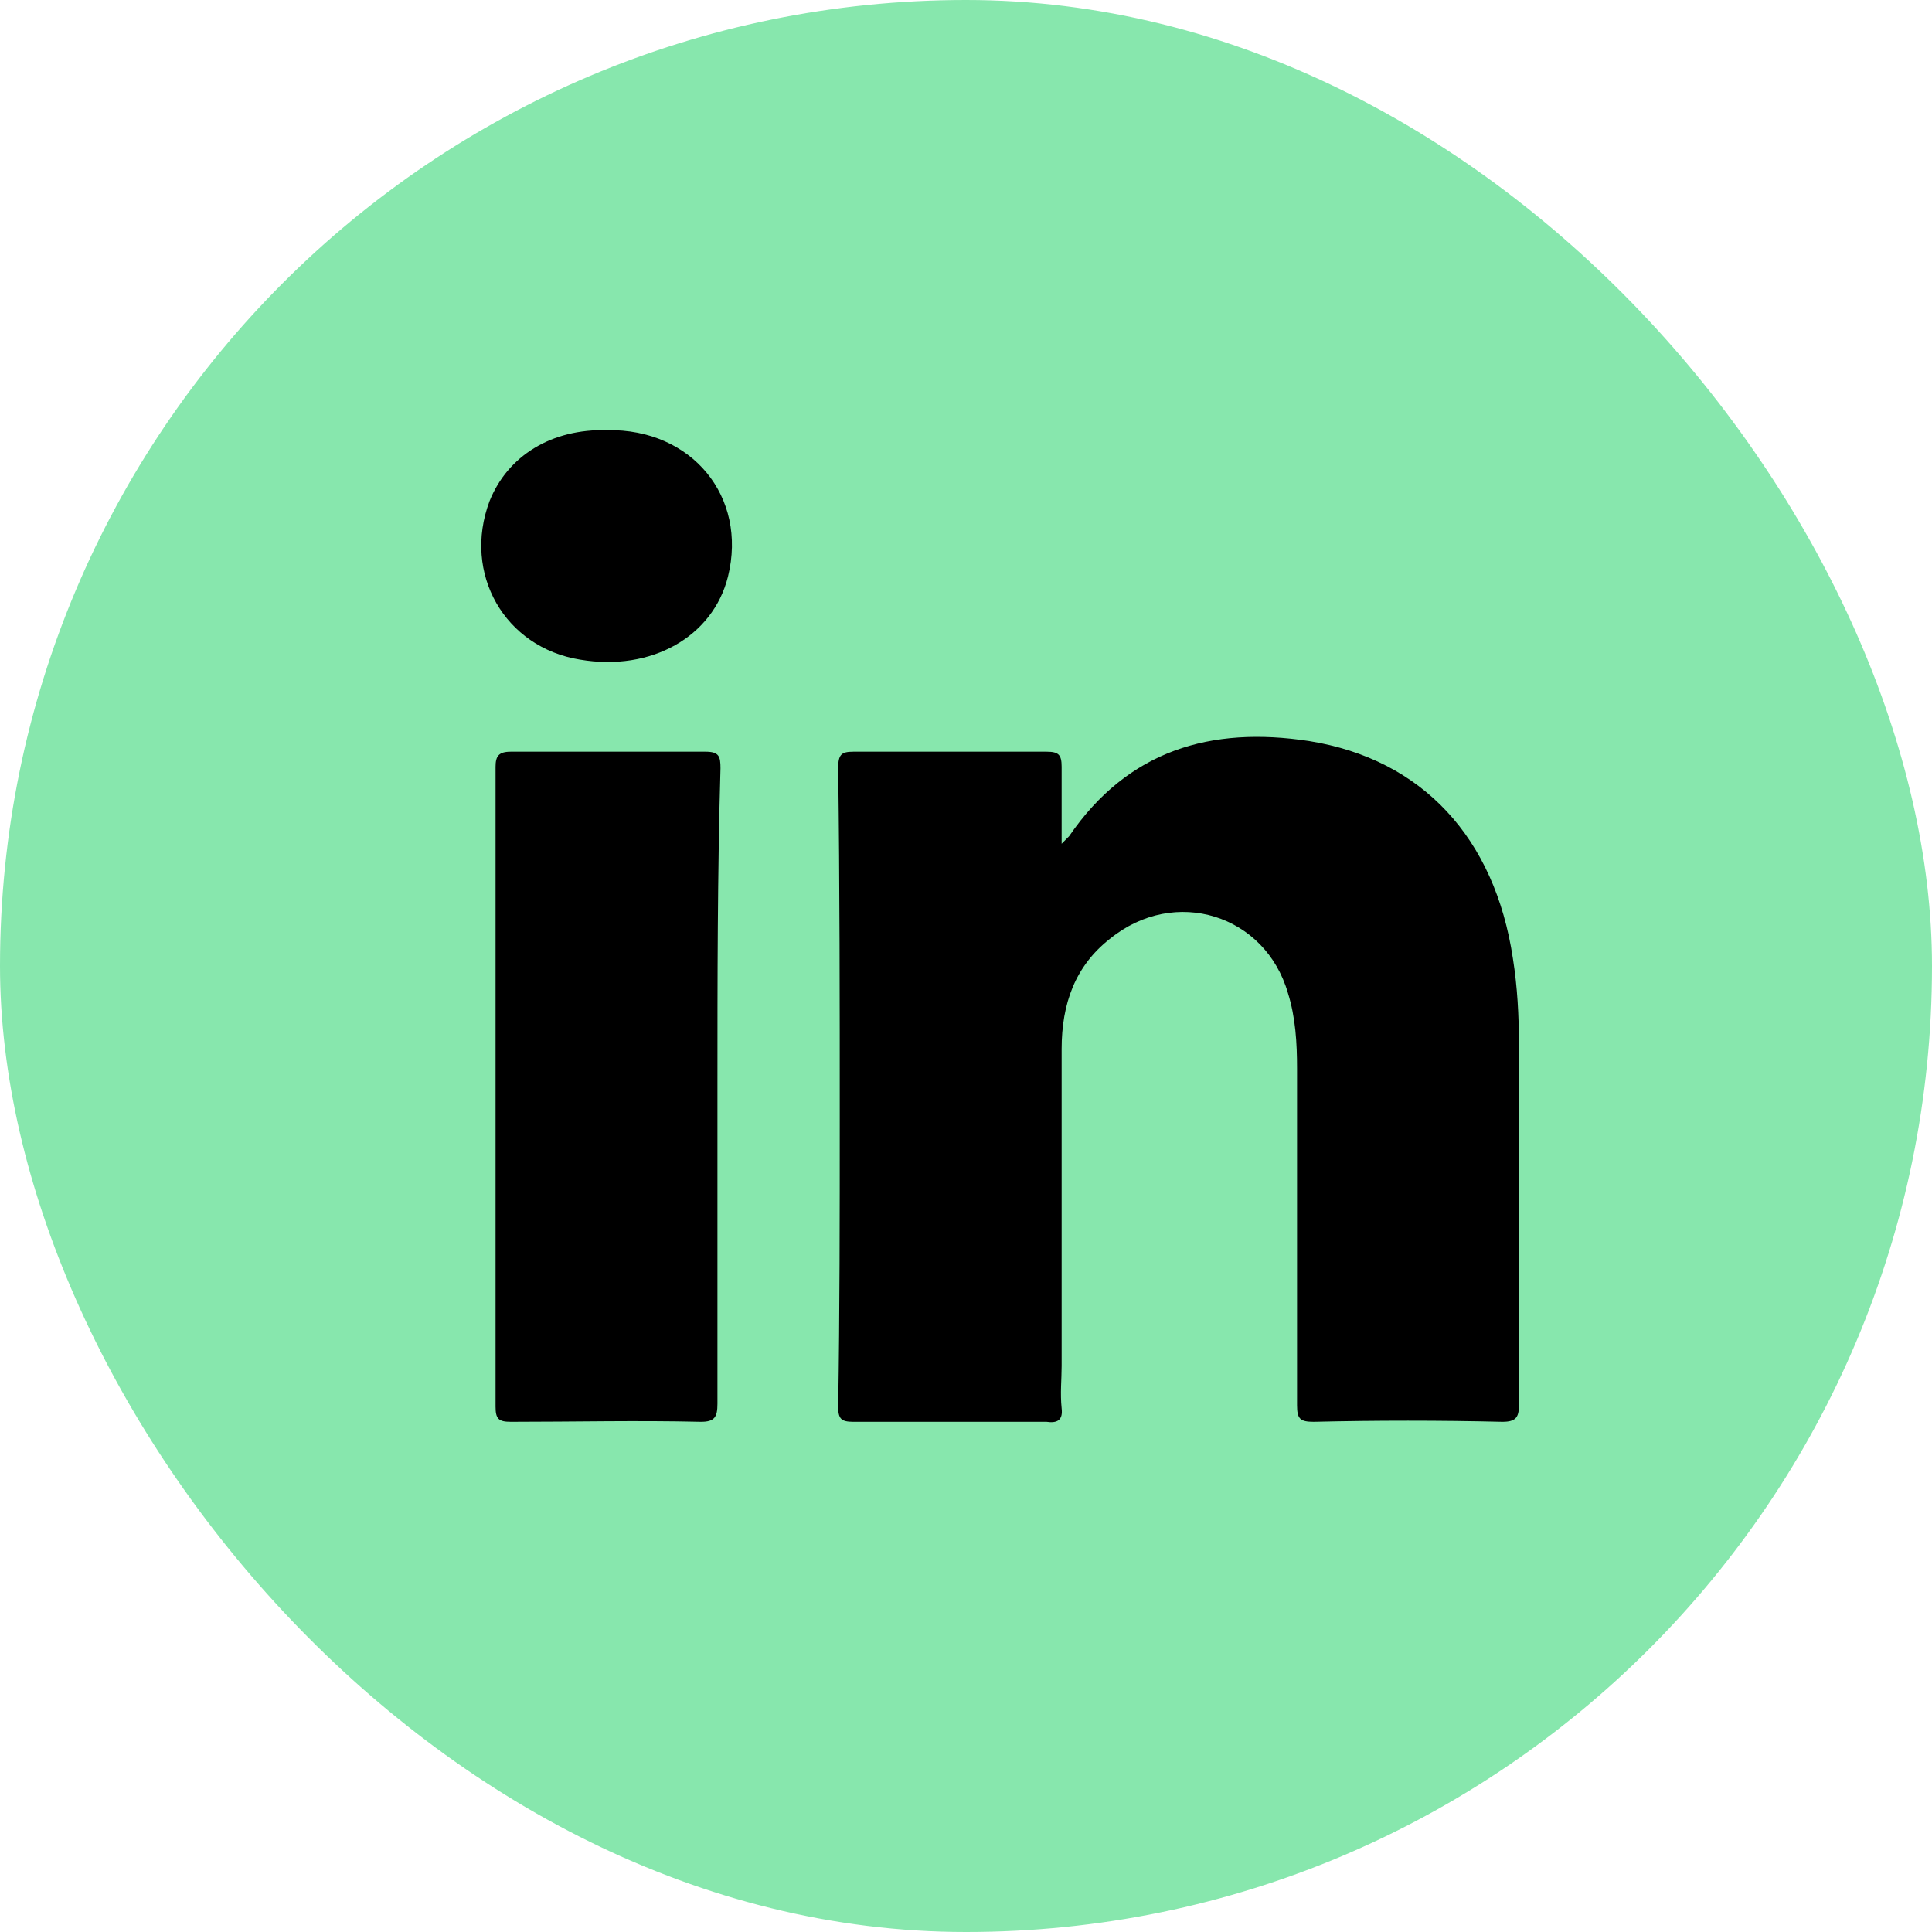 <svg width="26" height="26" viewBox="0 0 26 26" fill="none" xmlns="http://www.w3.org/2000/svg">
<g id="LinkedIn">
<rect id="Rectangle" width="26" height="26" rx="13" fill="#87E7AD"/>
<g id="Group">
<path id="Path" d="M20.218 19.134C19.365 19.114 18.532 19.114 17.679 19.134C17.496 19.134 17.455 19.094 17.455 18.911C17.455 17.408 17.455 15.884 17.455 14.381C17.455 14.036 17.435 13.691 17.333 13.366C17.029 12.309 15.81 11.924 14.937 12.634C14.469 13 14.287 13.508 14.287 14.117C14.287 15.539 14.287 16.961 14.287 18.383C14.287 18.566 14.266 18.748 14.287 18.952C14.307 19.114 14.226 19.155 14.083 19.134C13.21 19.134 12.357 19.134 11.483 19.134C11.321 19.134 11.28 19.094 11.28 18.931C11.301 17.652 11.301 16.372 11.301 15.072C11.301 13.488 11.301 11.903 11.28 10.339C11.28 10.156 11.321 10.116 11.483 10.116C12.357 10.116 13.21 10.116 14.083 10.116C14.246 10.116 14.287 10.156 14.287 10.319C14.287 10.644 14.287 10.969 14.287 11.355C14.348 11.294 14.368 11.274 14.388 11.253C15.18 10.095 16.297 9.77 17.618 9.973C19.141 10.217 20.116 11.274 20.36 12.899C20.421 13.284 20.441 13.67 20.441 14.056C20.441 15.681 20.441 17.286 20.441 18.911C20.441 19.073 20.401 19.134 20.218 19.134Z" fill="black"/>
<path id="Path_2" d="M9.655 14.625C9.655 16.047 9.655 17.469 9.655 18.891C9.655 19.073 9.615 19.134 9.432 19.134C8.579 19.114 7.726 19.134 6.873 19.134C6.71 19.134 6.669 19.094 6.669 18.931C6.669 16.067 6.669 13.183 6.669 10.319C6.669 10.177 6.71 10.116 6.873 10.116C7.746 10.116 8.619 10.116 9.493 10.116C9.676 10.116 9.696 10.177 9.696 10.339C9.655 11.761 9.655 13.183 9.655 14.625Z" fill="black"/>
<path id="Path_3" d="M9.797 7.759C9.594 8.572 8.762 9.039 7.807 8.877C6.791 8.714 6.222 7.719 6.588 6.744C6.832 6.134 7.421 5.769 8.172 5.789C9.31 5.769 10.062 6.683 9.797 7.759Z" fill="black"/>
</g>
</g>
</svg>
